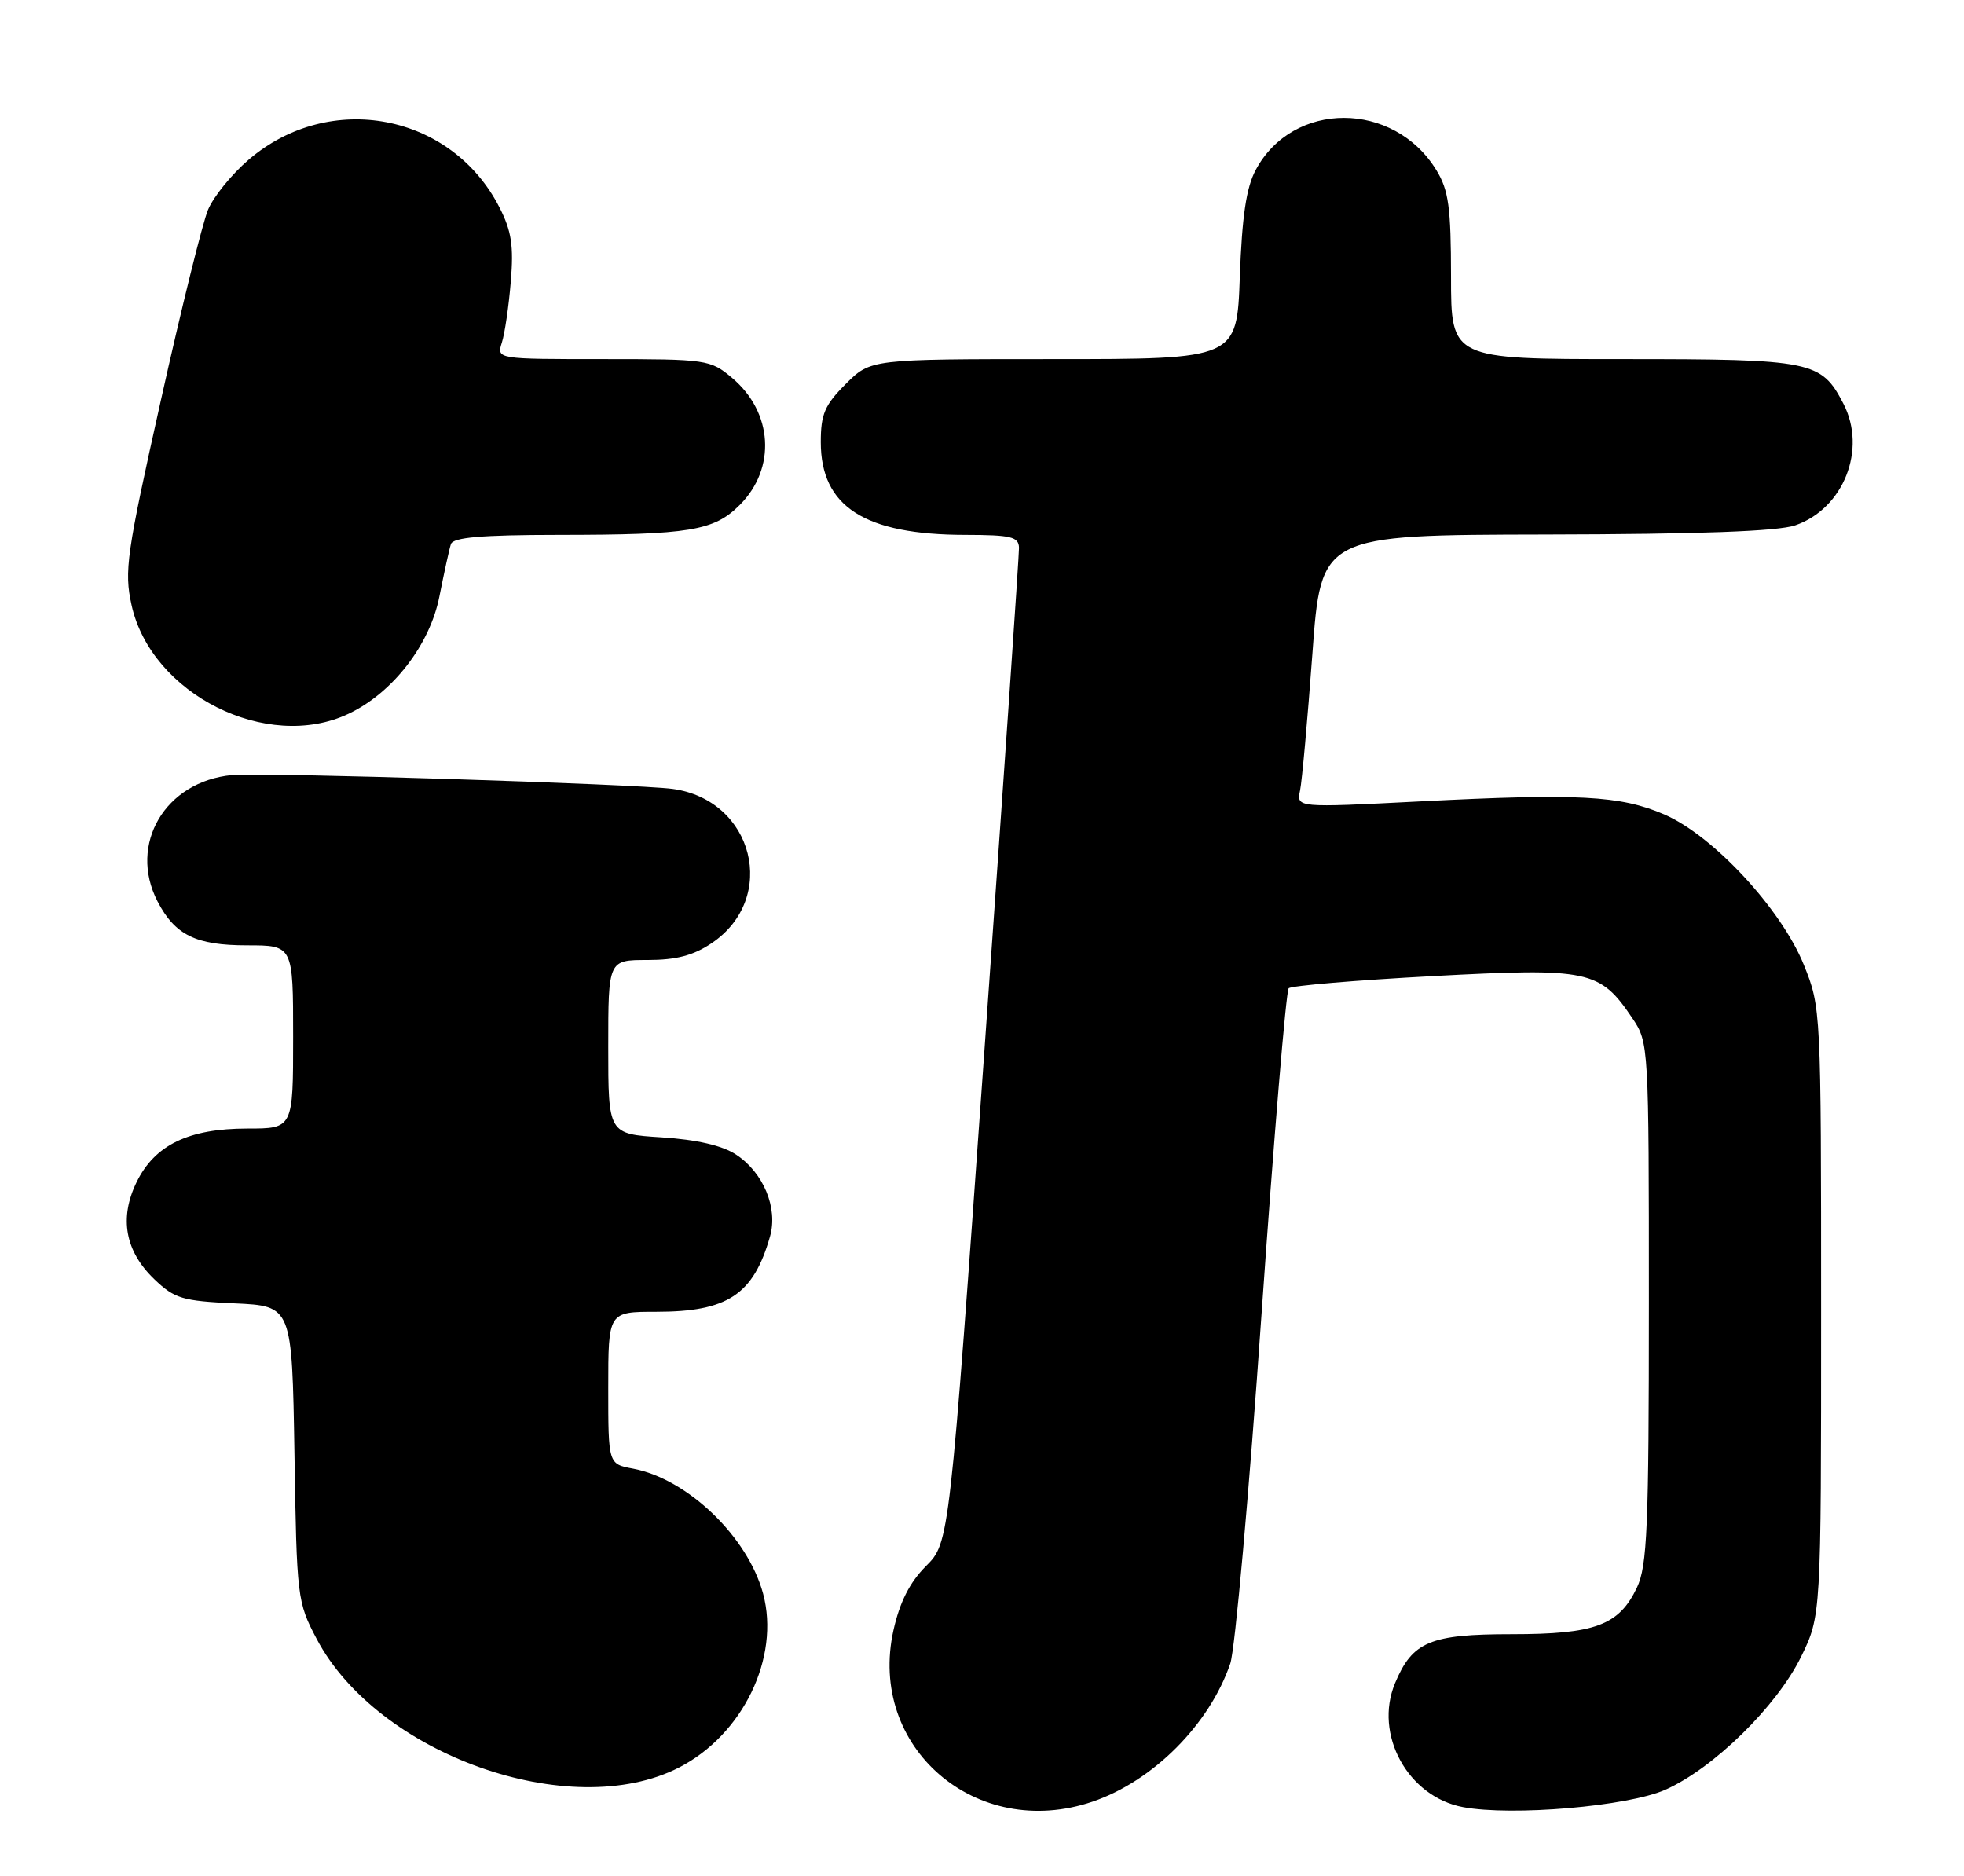 <?xml version="1.0" encoding="UTF-8" standalone="no"?>
<!DOCTYPE svg PUBLIC "-//W3C//DTD SVG 1.1//EN" "http://www.w3.org/Graphics/SVG/1.1/DTD/svg11.dtd" >
<svg xmlns="http://www.w3.org/2000/svg" xmlns:xlink="http://www.w3.org/1999/xlink" version="1.1" viewBox="0 0 268 256">
 <g >
 <path fill="currentColor"
d=" M 149.10 245.84 C 157.35 243.03 165.04 235.31 167.88 227.00 C 168.53 225.07 170.45 203.70 172.13 179.50 C 173.82 155.30 175.49 135.21 175.85 134.86 C 176.21 134.51 185.05 133.76 195.50 133.20 C 216.86 132.06 218.31 132.36 222.75 138.95 C 224.98 142.26 225.00 142.62 225.00 177.75 C 225.00 208.49 224.78 213.66 223.37 216.64 C 220.92 221.79 217.66 223.00 206.27 223.00 C 195.14 223.00 192.73 224.01 190.36 229.68 C 187.44 236.67 192.11 245.18 199.63 246.59 C 206.32 247.85 222.13 246.49 227.25 244.22 C 233.80 241.31 242.42 232.87 245.75 226.11 C 248.50 220.50 248.50 220.50 248.50 179.00 C 248.50 137.77 248.48 137.46 246.15 131.68 C 243.07 124.04 233.76 114.00 227.09 111.13 C 221.09 108.55 215.40 108.25 193.70 109.36 C 176.91 110.22 176.91 110.22 177.40 107.86 C 177.67 106.56 178.42 98.19 179.08 89.25 C 180.26 73.00 180.26 73.00 210.88 72.94 C 231.86 72.90 242.59 72.51 244.97 71.69 C 251.56 69.42 254.77 61.33 251.55 55.10 C 248.52 49.25 247.32 49.00 221.54 49.00 C 198.00 49.00 198.00 49.00 198.00 37.75 C 197.99 28.29 197.68 25.98 196.01 23.24 C 190.20 13.72 176.41 13.70 171.34 23.21 C 170.06 25.61 169.48 29.54 169.18 37.75 C 168.78 49.00 168.78 49.00 143.79 49.00 C 118.80 49.00 118.80 49.00 115.40 52.40 C 112.54 55.26 112.00 56.51 112.00 60.32 C 112.00 69.15 117.98 72.98 131.75 72.99 C 137.97 73.00 139.01 73.25 139.05 74.75 C 139.07 75.71 136.94 106.65 134.32 143.50 C 129.55 210.50 129.55 210.50 126.36 213.70 C 124.14 215.92 122.78 218.60 121.92 222.45 C 118.34 238.44 133.23 251.25 149.10 245.84 Z  M 92.65 241.19 C 101.37 236.72 106.47 226.18 104.13 217.47 C 102.03 209.70 93.83 201.81 86.38 200.41 C 83.00 199.78 83.00 199.78 83.00 189.39 C 83.00 179.00 83.00 179.00 89.55 179.00 C 99.28 179.00 102.80 176.68 105.07 168.74 C 106.19 164.85 104.18 160.00 100.42 157.54 C 98.55 156.31 95.06 155.51 90.28 155.20 C 83.00 154.74 83.00 154.74 83.00 142.87 C 83.00 131.00 83.00 131.00 88.35 131.00 C 92.27 131.00 94.61 130.39 97.10 128.71 C 106.23 122.57 102.85 109.16 91.79 107.65 C 86.80 106.97 35.86 105.37 31.67 105.76 C 22.54 106.62 17.47 115.20 21.49 122.99 C 23.88 127.60 26.73 129.00 33.72 129.00 C 40.00 129.00 40.00 129.00 40.00 141.50 C 40.00 154.00 40.00 154.00 33.75 154.00 C 25.75 154.00 21.12 156.24 18.65 161.29 C 16.24 166.21 17.07 170.74 21.07 174.57 C 23.82 177.20 24.90 177.53 31.99 177.85 C 39.85 178.21 39.85 178.21 40.18 198.35 C 40.49 218.03 40.56 218.62 43.21 223.64 C 51.53 239.42 77.87 248.77 92.65 241.19 Z  M 47.56 97.40 C 53.59 94.55 58.66 87.99 59.96 81.38 C 60.60 78.15 61.30 74.94 61.53 74.25 C 61.83 73.33 65.69 73.00 76.22 72.99 C 94.15 72.98 97.41 72.44 100.94 68.91 C 105.94 63.91 105.48 56.26 99.89 51.56 C 96.93 49.07 96.45 49.00 82.31 49.00 C 67.77 49.00 67.77 49.00 68.48 46.75 C 68.88 45.51 69.43 41.76 69.70 38.42 C 70.11 33.57 69.80 31.52 68.16 28.32 C 61.62 15.49 45.01 12.31 33.96 21.77 C 31.64 23.75 29.13 26.84 28.39 28.62 C 27.64 30.40 24.74 42.12 21.94 54.68 C 17.26 75.62 16.93 77.92 17.95 82.56 C 20.62 94.72 36.46 102.67 47.56 97.40 Z "/>
</g>
</svg>